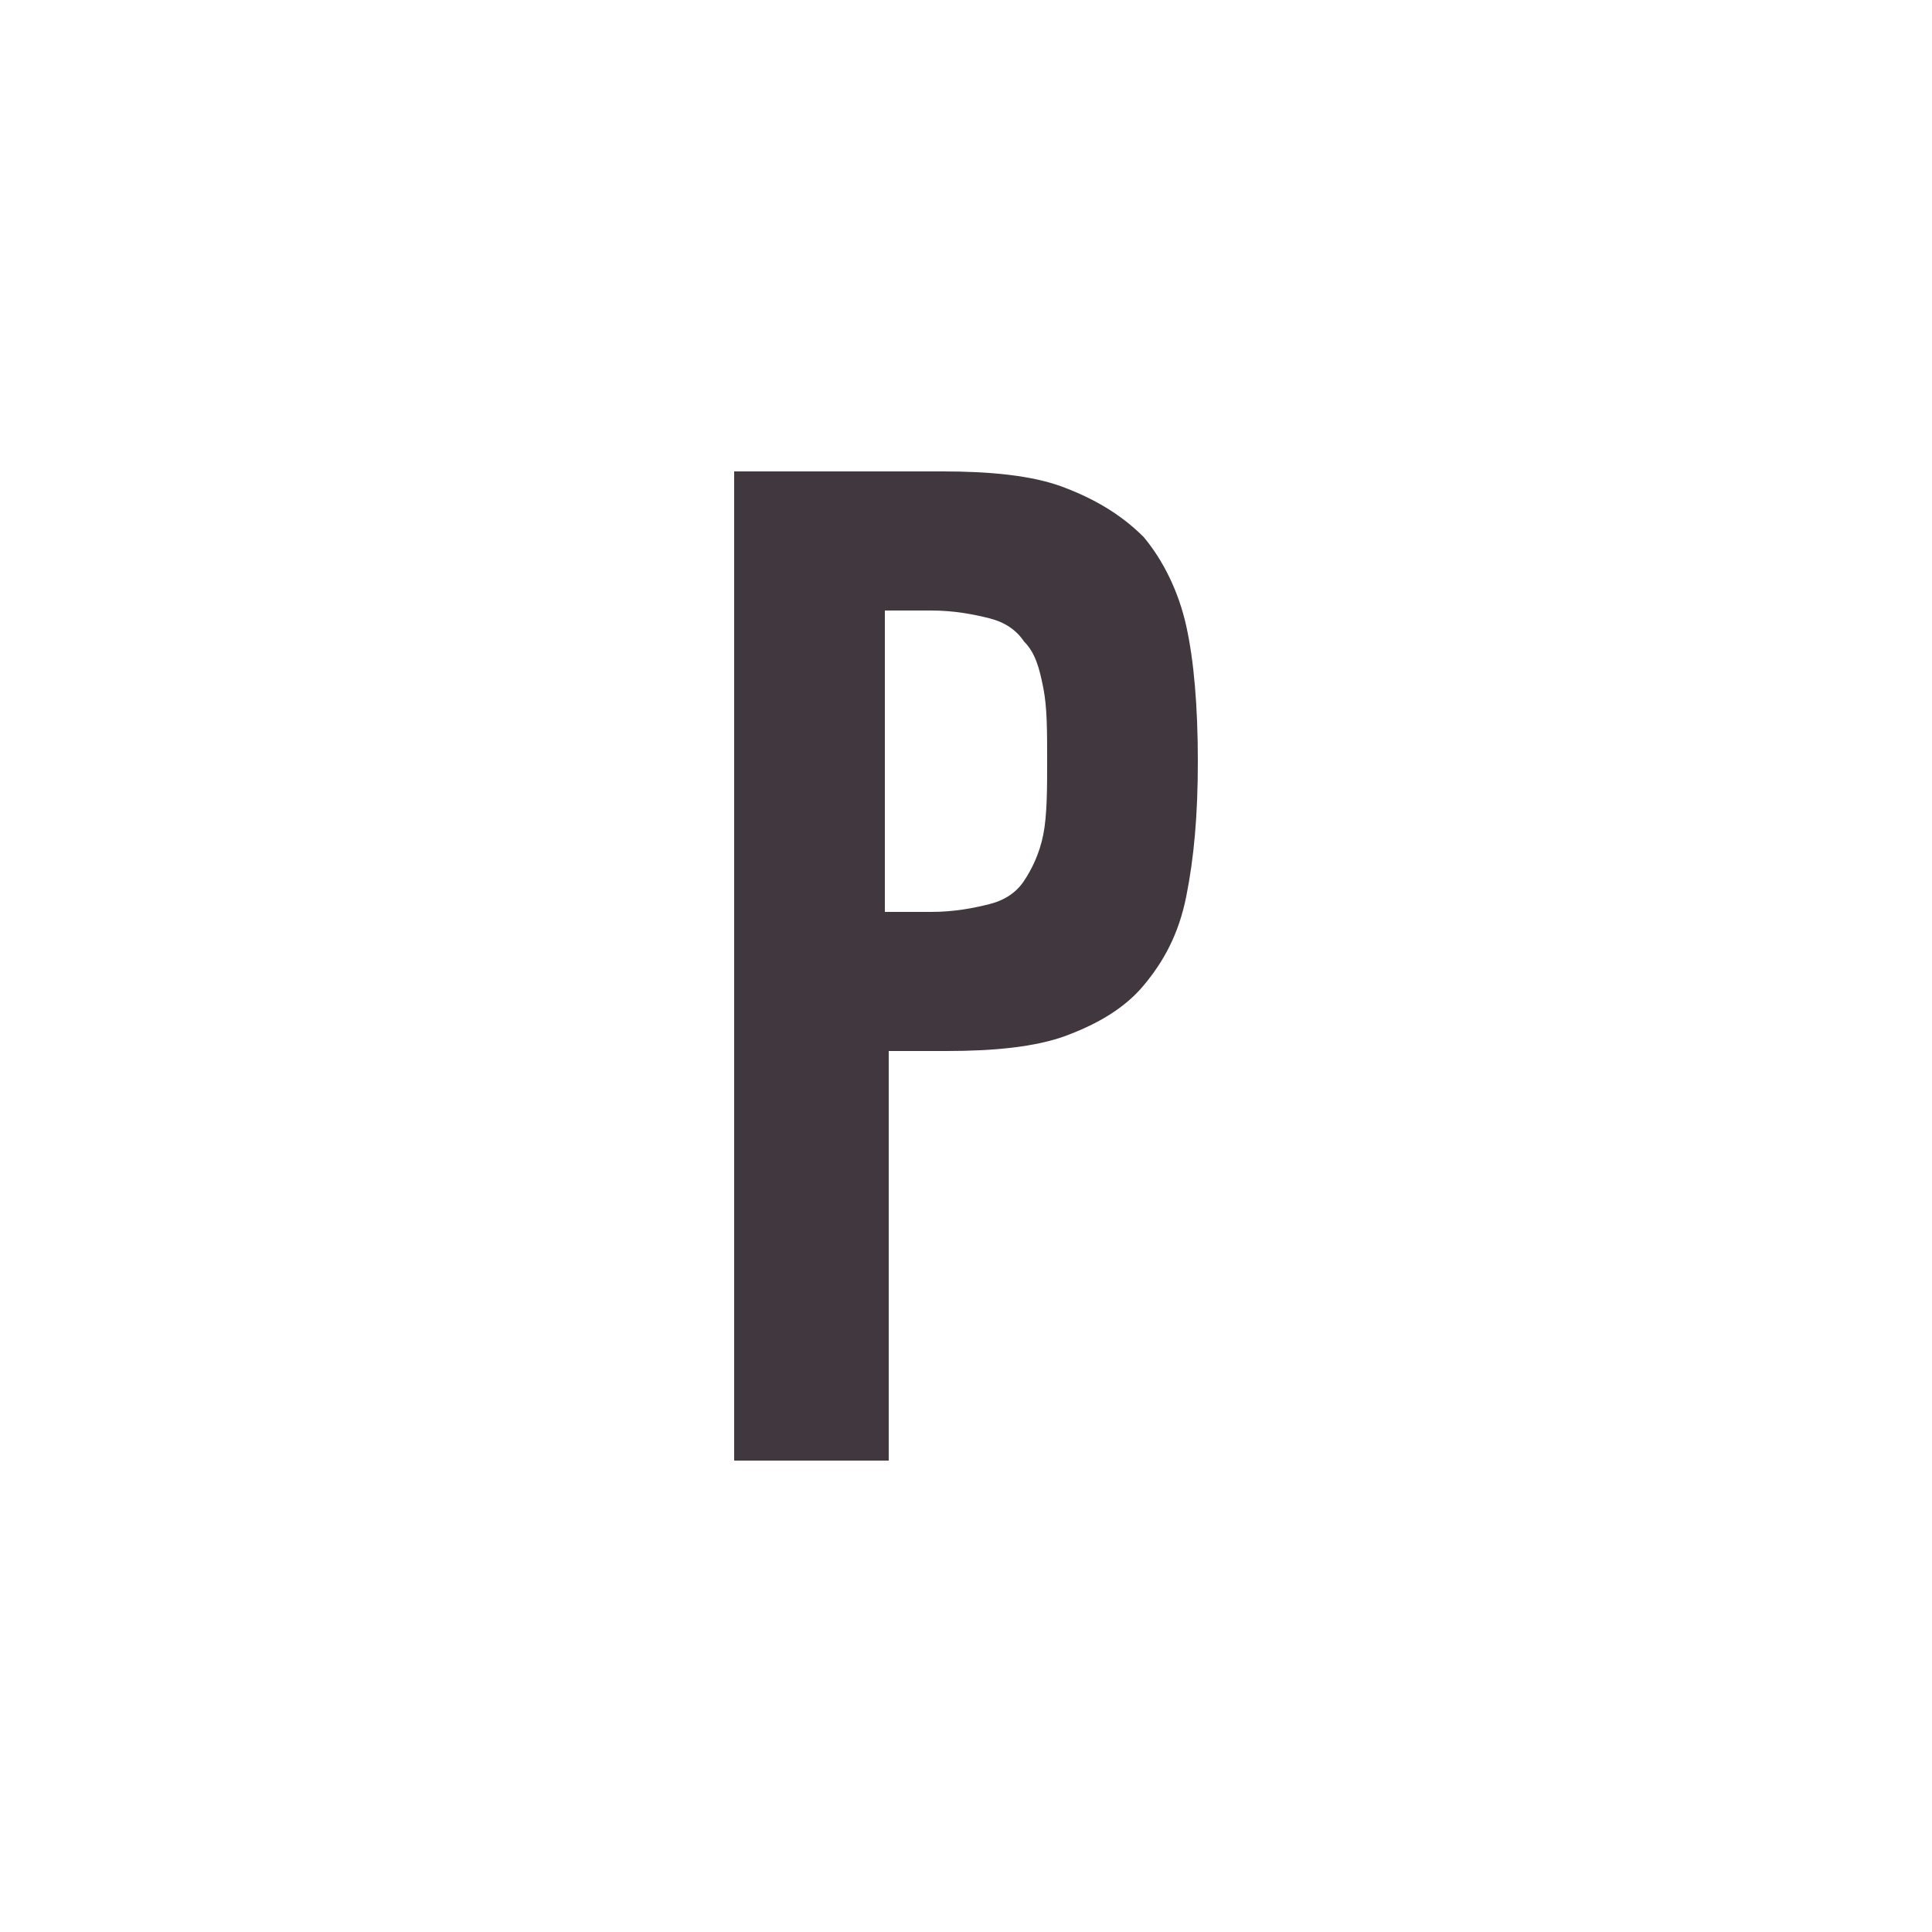 <?xml version="1.0" encoding="utf-8"?>
<!-- Generator: Adobe Illustrator 19.1.0, SVG Export Plug-In . SVG Version: 6.00 Build 0)  -->
<svg version="1.1" id="Layer_1" xmlns="http://www.w3.org/2000/svg" xmlns:xlink="http://www.w3.org/1999/xlink" x="0px" y="0px"
	 viewBox="-272 395.9 50 50" style="enable-background:new -272 395.9 50 50;" xml:space="preserve">
<style type="text/css">
	.st0{fill:#40373F;}
</style>
<g>
	<path class="st0" d="M-249.1,433.7h-3.9v-25.6h5.4c1.2,0,2.3,0.1,3.1,0.4c0.8,0.3,1.5,0.7,2.1,1.3c0.5,0.6,0.9,1.4,1.1,2.3
		c0.2,0.9,0.3,2.1,0.3,3.5s-0.1,2.5-0.3,3.5c-0.2,1-0.6,1.7-1.1,2.3c-0.5,0.6-1.2,1-2,1.3c-0.8,0.3-1.9,0.4-3.1,0.4h-1.5v10.6
		H-249.1z M-247.9,419.5c0.6,0,1.1-0.1,1.5-0.2s0.7-0.3,0.9-0.6c0.2-0.3,0.4-0.7,0.5-1.2s0.1-1.2,0.1-1.9c0-0.8,0-1.4-0.1-1.9
		s-0.2-0.9-0.5-1.2c-0.2-0.3-0.5-0.5-0.9-0.6s-0.9-0.2-1.5-0.2h-1.2v7.8L-247.9,419.5L-247.9,419.5z"/>
</g>
</svg>
